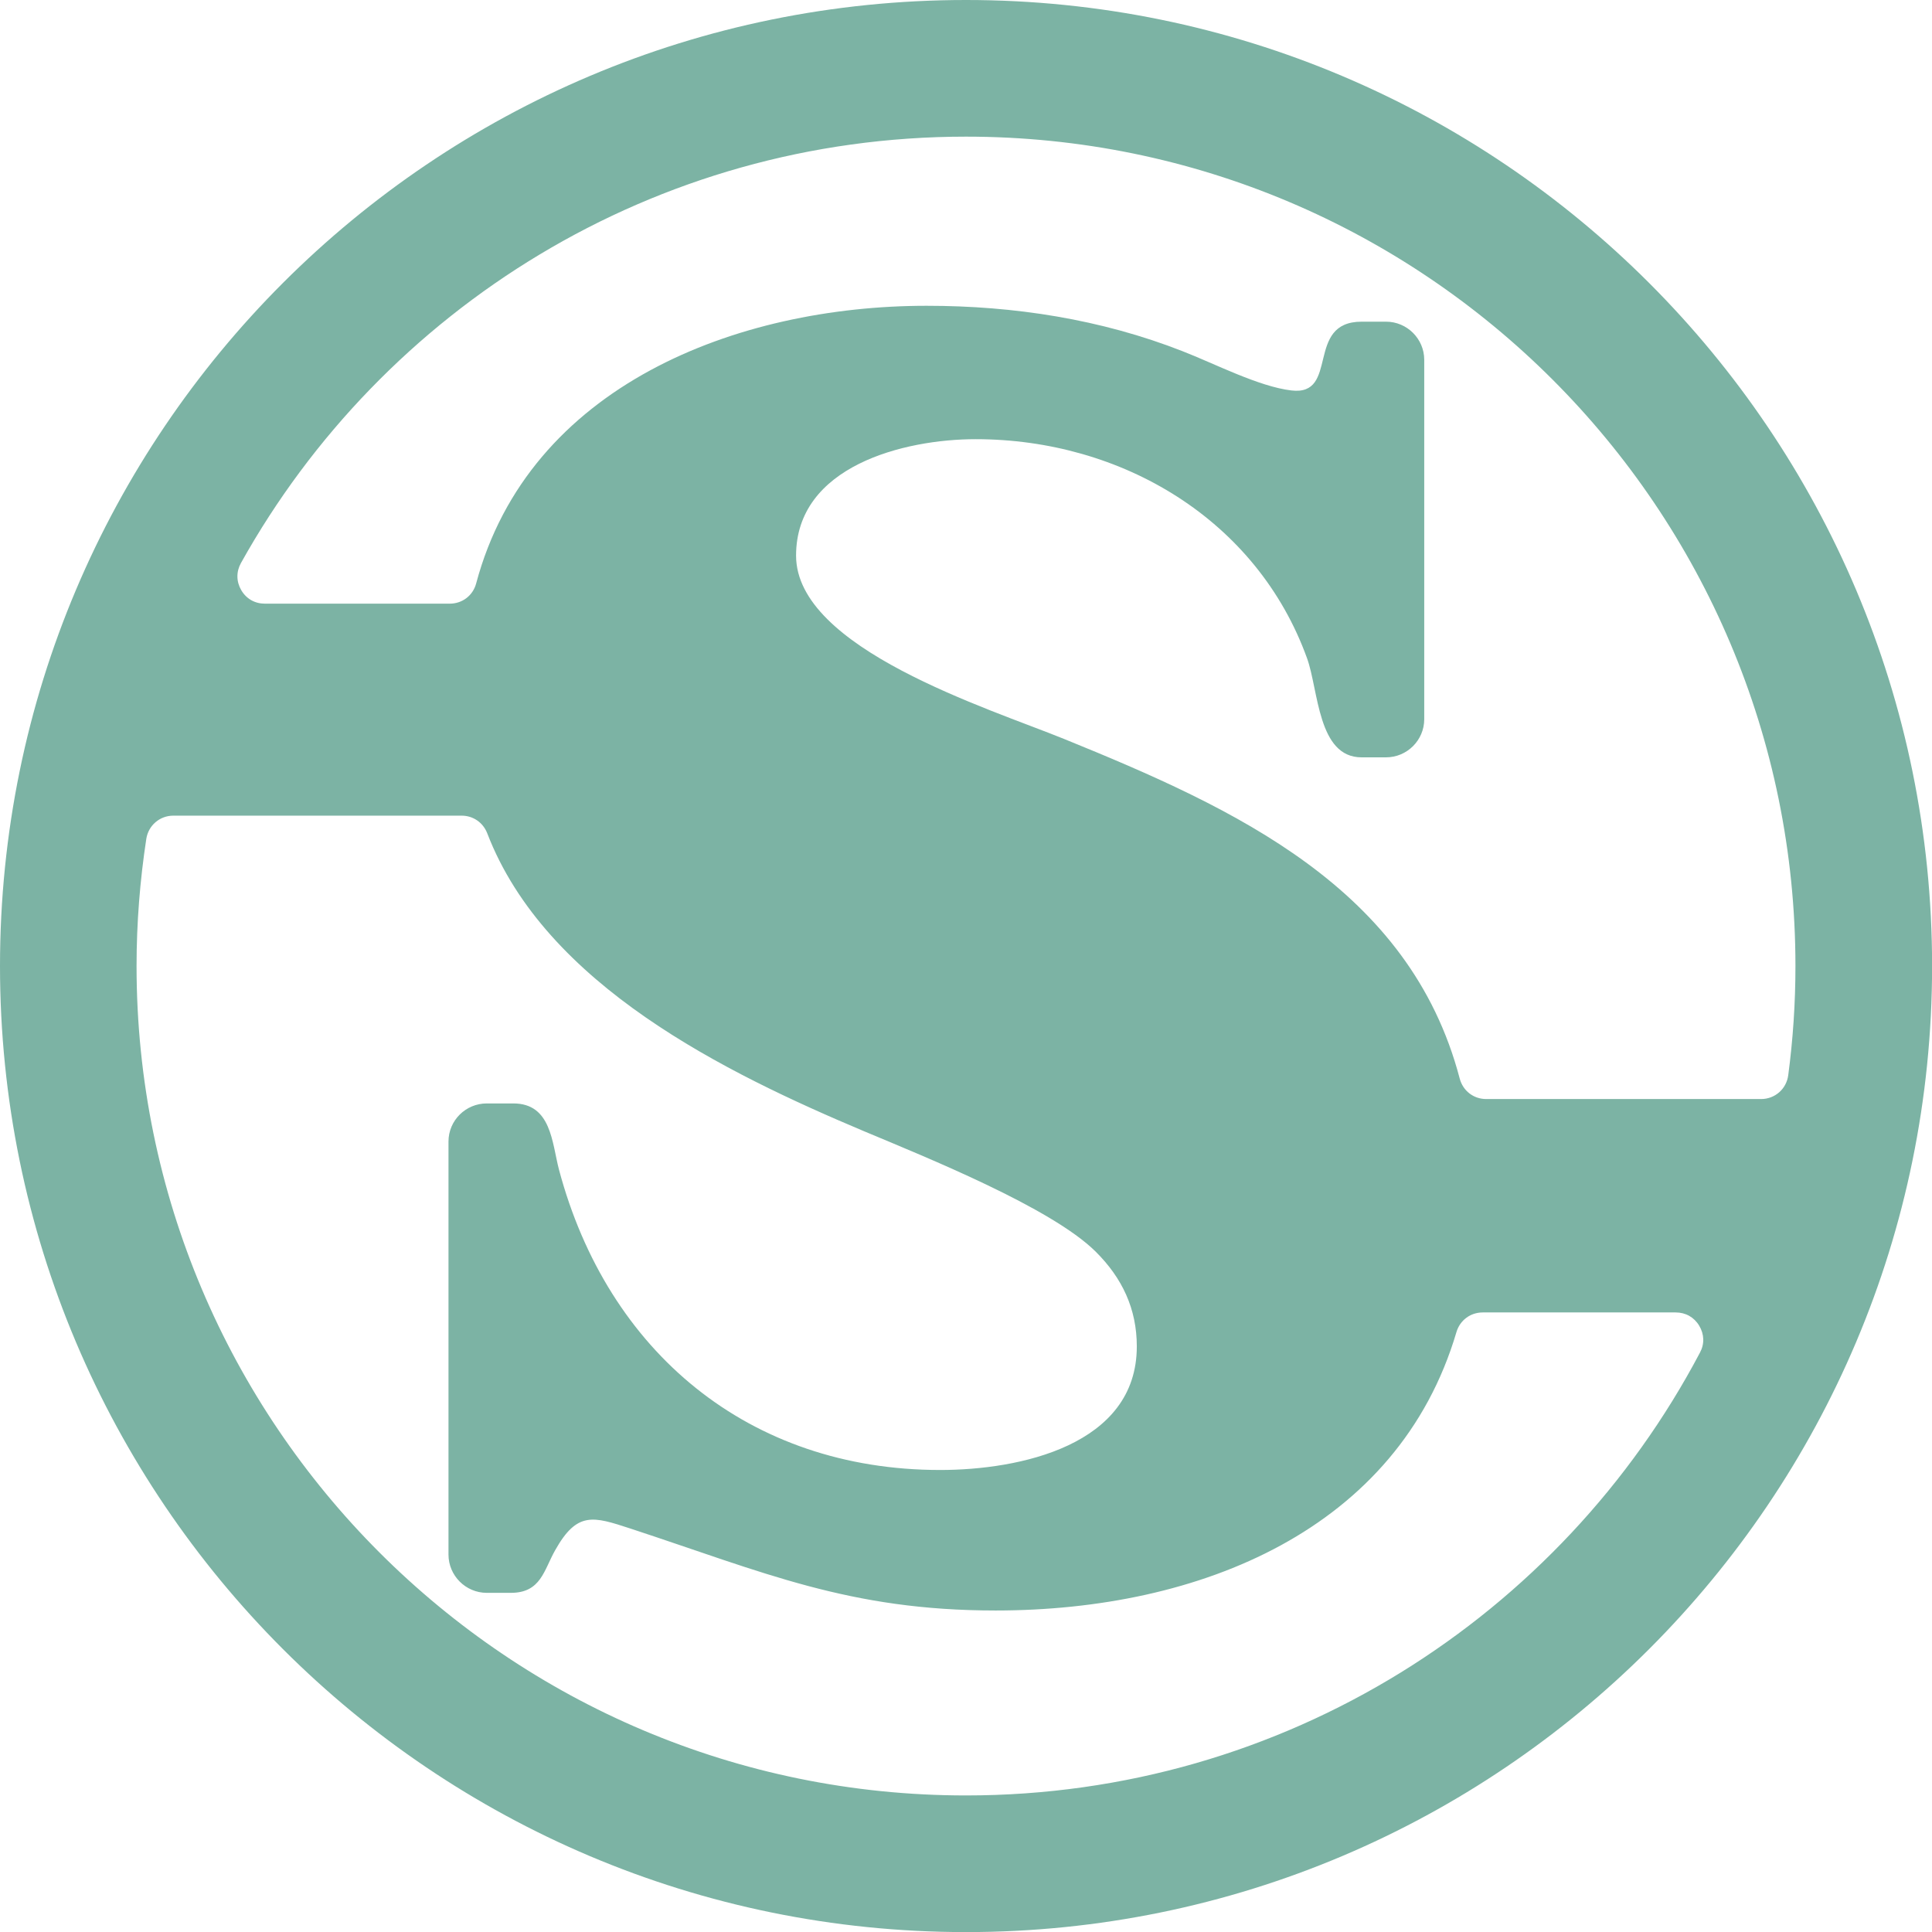 <svg width="22" height="22" viewBox="0 0 22 22" fill="none" xmlns="http://www.w3.org/2000/svg">
<path fill-rule="evenodd" clip-rule="evenodd" d="M11 1.556C7.45 1.556 4.358 3.515 2.744 6.411C2.689 6.51 2.69 6.622 2.747 6.72C2.805 6.819 2.902 6.874 3.017 6.874H5.121C5.264 6.874 5.385 6.782 5.422 6.644C6.023 4.392 8.39 3.482 10.552 3.482C11.548 3.482 12.538 3.635 13.468 4C13.824 4.138 14.333 4.402 14.704 4.446C15.257 4.513 14.856 3.663 15.505 3.663H15.783C16.022 3.663 16.218 3.858 16.218 4.097V8.19C16.218 8.429 16.022 8.624 15.783 8.624H15.504C15.005 8.624 15.015 7.86 14.884 7.497C14.314 5.917 12.772 5.001 11.11 5.001C10.294 5.001 9.065 5.308 9.065 6.327C9.065 7.385 11.256 8.065 12.113 8.413C14.067 9.207 16.053 10.114 16.622 12.282C16.659 12.421 16.779 12.515 16.924 12.515H20.054C20.212 12.515 20.343 12.4 20.363 12.243C20.417 11.837 20.445 11.422 20.445 11C20.445 5.784 16.217 1.556 11 1.556V1.556ZM16.884 14.945H19.082C19.194 14.945 19.291 14.999 19.349 15.096C19.407 15.192 19.411 15.303 19.358 15.402C17.776 18.401 14.627 20.445 11 20.445C5.784 20.445 1.555 16.217 1.555 11C1.555 10.508 1.594 10.024 1.666 9.552C1.69 9.399 1.819 9.288 1.974 9.288C3.069 9.288 4.163 9.288 5.256 9.288C5.388 9.288 5.5 9.366 5.548 9.488C6.213 11.219 8.264 12.218 9.84 12.882C10.558 13.183 11.973 13.753 12.476 14.252C12.778 14.552 12.945 14.903 12.945 15.332C12.945 16.461 11.606 16.739 10.706 16.739C8.527 16.739 6.918 15.394 6.365 13.318C6.285 13.012 6.278 12.565 5.845 12.565H5.543C5.303 12.565 5.107 12.759 5.107 12.999V17.702C5.107 17.942 5.303 18.138 5.543 18.138H5.817C6.16 18.138 6.193 17.88 6.321 17.654C6.572 17.206 6.756 17.268 7.176 17.405C8.7 17.905 9.665 18.339 11.337 18.339C13.667 18.339 15.921 17.416 16.585 15.168C16.625 15.034 16.744 14.945 16.884 14.945V14.945ZM11 0C4.925 0 0 4.925 0 11C0 17.075 4.925 22.001 11 22.001C17.075 22.001 22.001 17.075 22.001 11C22.001 4.925 17.075 0 11 0Z" fill="#7CB3A4"/>
</svg>
